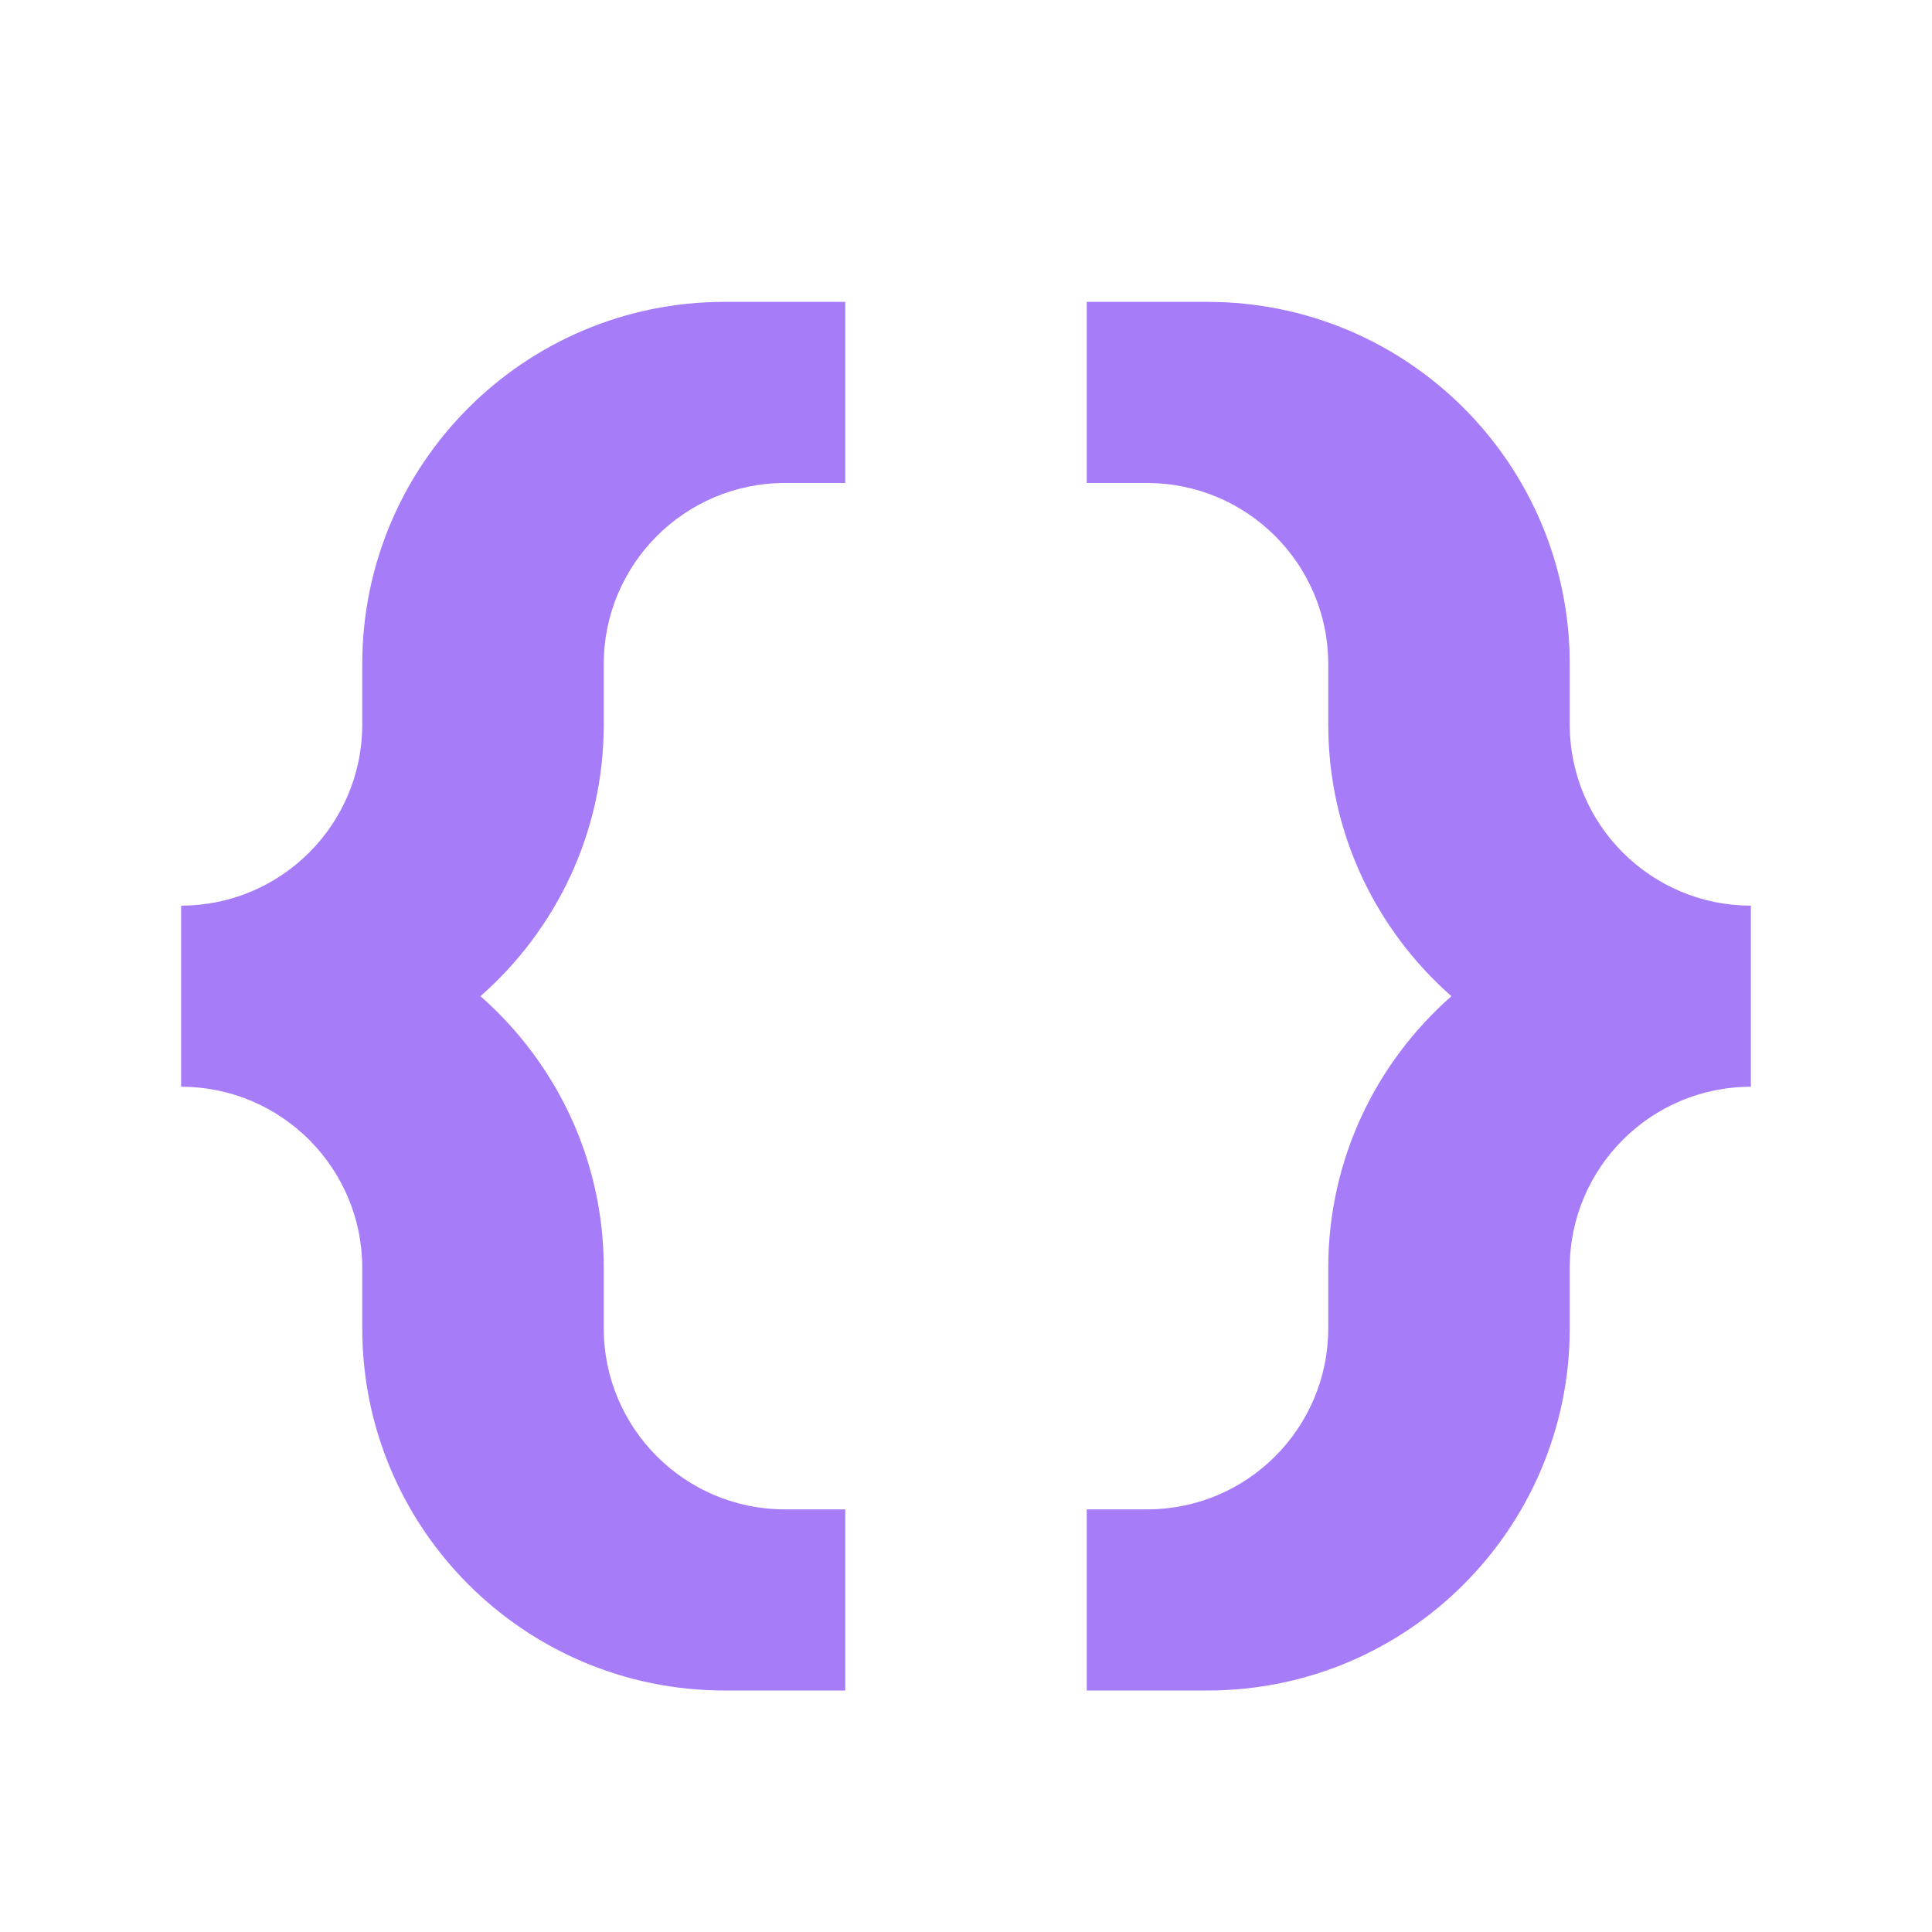 <svg width="16" height="16" viewBox="0 0 16 16" fill="none" xmlns="http://www.w3.org/2000/svg">
<path d="M7 2.5V4H6.5C5.672 4 5 4.672 5 5.5V6C5 6.897 4.604 7.7 3.979 8.25C4.604 8.8 5 9.603 5 10.5V11C5 11.828 5.672 12.5 6.5 12.5H7V14H6C4.343 14 3 12.657 3 11V10.5C3 9.672 2.328 9 1.5 9V7.5C2.328 7.5 3 6.828 3 6V5.5C3 3.843 4.343 2.5 6 2.5H7Z" fill="#A67CF8"/>
<path d="M10 2.5C11.657 2.5 13 3.843 13 5.5V6C13 6.828 13.672 7.5 14.5 7.5V9C13.672 9 13 9.672 13 10.5V11C13 12.657 11.657 14 10 14H9V12.5H9.5C10.328 12.5 11 11.828 11 11V10.5C11 9.603 11.395 8.8 12.02 8.25C11.395 7.7 11 6.897 11 6V5.5C11 4.672 10.328 4 9.5 4H9V2.5H10Z" fill="#A67CF8"/>
</svg>
